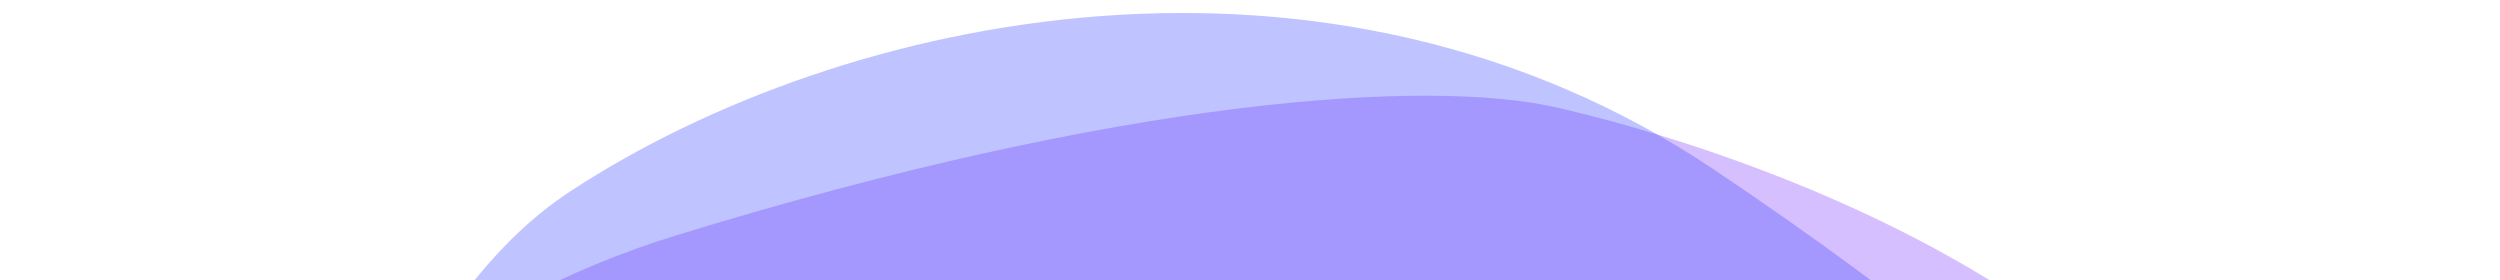 <svg xmlns="http://www.w3.org/2000/svg" xmlns:xlink="http://www.w3.org/1999/xlink" width="1071" height="120" viewBox="0 0 1071 120">
  <defs>
    <clipPath id="clip-path">
      <rect id="Rectangle_2" data-name="Rectangle 2" width="1071" height="120" transform="translate(427 19)" fill="#fff" stroke="#707070" stroke-width="1"/>
    </clipPath>
    <clipPath id="clip-path-2">
      <rect id="Rectangle_1" data-name="Rectangle 1" width="1063" height="1043"/>
    </clipPath>
  </defs>
  <g id="bg-front-bottom" transform="translate(-427 -19)" clip-path="url(#clip-path)">
    <g id="bg-front" transform="translate(429 19)" clip-path="url(#clip-path-2)">
      <g id="Group_4000" data-name="Group 4000" transform="translate(-141 108)">
        <g id="Group_3991" data-name="Group 3991" transform="translate(0 48)">
          <g id="Group_3989" data-name="Group 3989" transform="translate(-780.656 -112.273)">
            <path id="Path_4424" data-name="Path 4424" d="M63.209,167.268C87.786,129.862,233.02-76.163,398.141,30.162s388.3,194.1,368.164,263.531,8.717,328.556-131.956,393.436-334.94,143.679-433.128,92.84S-8.517,618.141.515,460.8,38.628,204.675,63.209,167.268Z" transform="translate(1855.604 96.248) rotate(89.026)" fill="#843dff"/>
            <path id="Path_4423" data-name="Path 4423" d="M84.9,214.579c31.976-47.616,220.75-310.005,431.184-177.66S1011.64,277.41,984.959,365.464s7.141,415.367-174.054,499.21S379.63,1050.65,254.345,987.613-12.62,785.652.9,586.563,52.924,262.2,84.9,214.579Z" transform="translate(1756.803 -153.699) rotate(69.028)" fill="#843dff" opacity="0.33"/>
            <path id="Path_4425" data-name="Path 4425" d="M84.9,214.579c31.976-47.616,220.75-310.005,431.184-177.66S1011.64,277.41,984.959,365.464s7.141,415.367-174.054,499.21S379.63,1050.65,254.345,987.613-12.4,766.465,1.122,567.376,52.924,262.2,84.9,214.579Z" transform="translate(2146.259 311.899) rotate(120)" fill="#3d4aff" opacity="0.33"/>
          </g>
        </g>
        <path id="Path_4411" data-name="Path 4411" d="M0,0H1381.5V80.5H0Z" transform="translate(1374 78.5) rotate(180)" fill="none"/>
      </g>
    </g>
  </g>
</svg>
